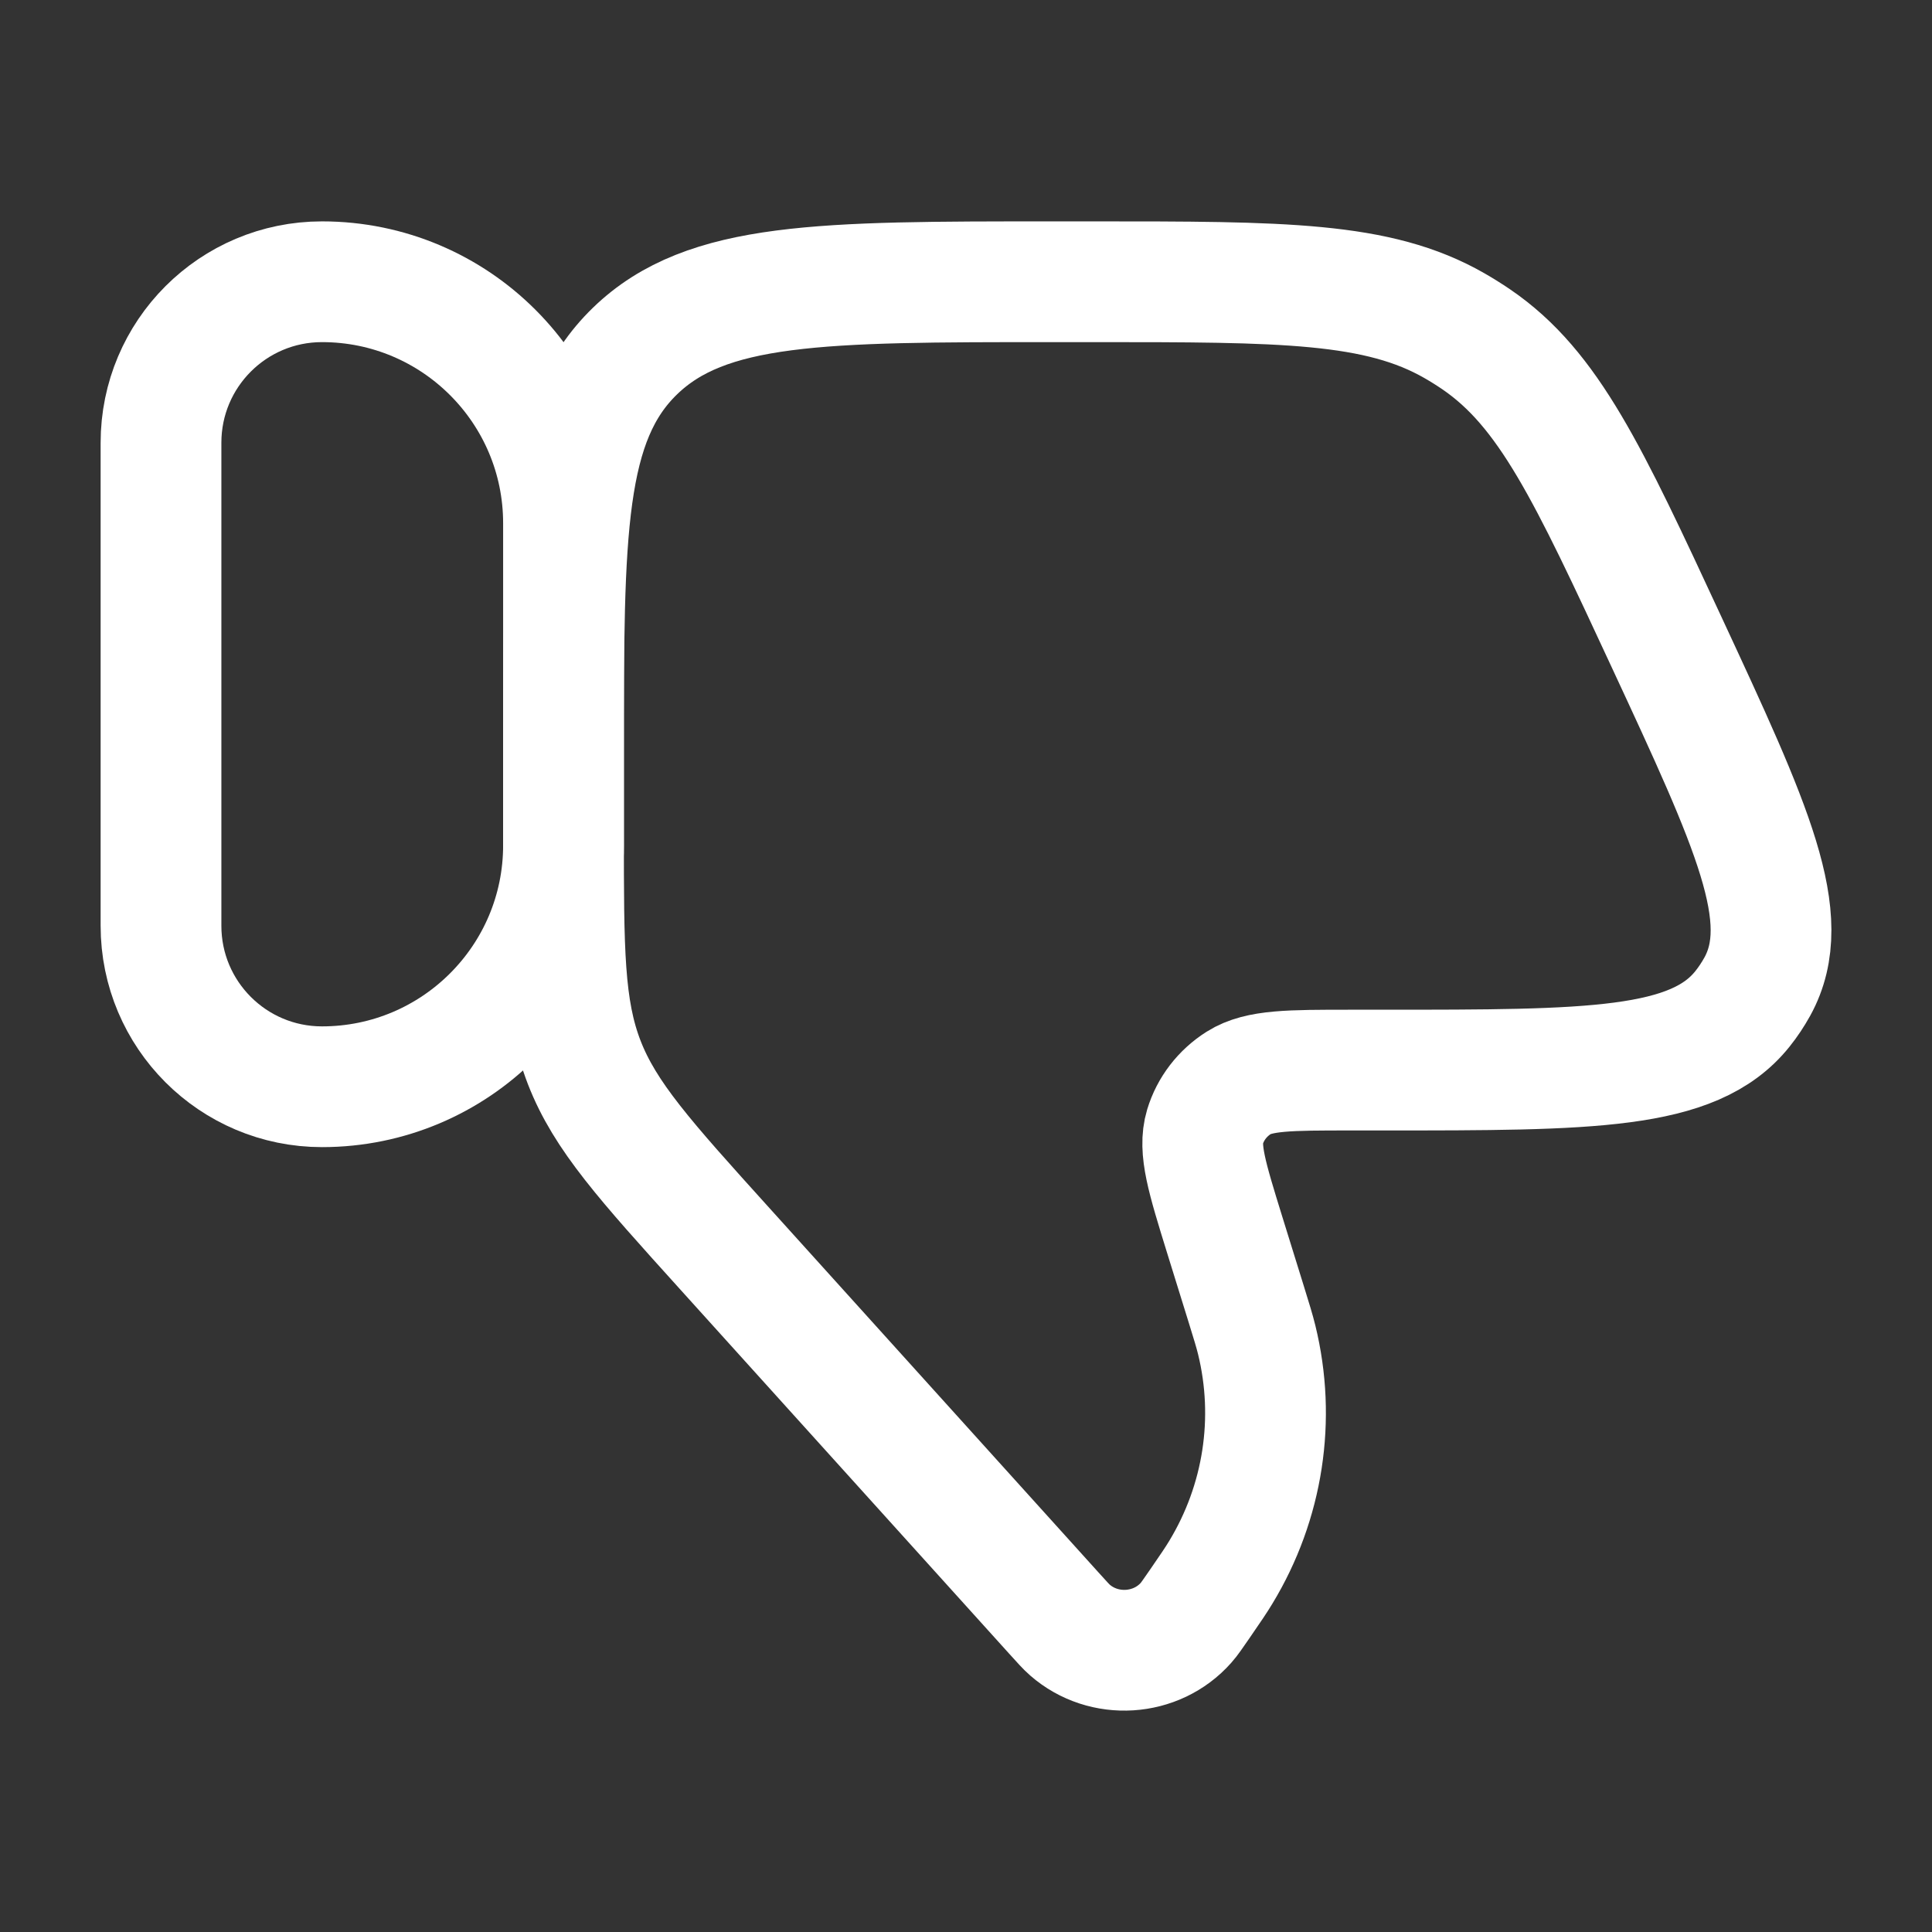 <svg xmlns="http://www.w3.org/2000/svg" viewBox="0 0 24 24" width="48" height="48" color="#ffffff" fill="none">
    <rect x="0" y="0" width="24" height="24" fill="#333333" stroke="none"/>
    <path d="M2 11.5C2 12.605 2.895 13.5 4 13.5C5.657 13.5 7 12.157 7 10.5V6.5C7 4.843 5.657 3.5 4 3.5C2.895 3.5 2 4.395 2 5.5V11.5Z" stroke="currentColor" stroke-width="1.5" stroke-linecap="round" stroke-linejoin="round" />
    <path d="M15.479 16.194L15.212 15.334C14.994 14.629 14.885 14.277 14.969 13.998C15.037 13.773 15.186 13.579 15.389 13.451C15.64 13.293 16.02 13.293 16.779 13.293H17.183C19.753 13.293 21.038 13.293 21.645 12.533C21.715 12.446 21.776 12.353 21.83 12.256C22.297 11.408 21.766 10.265 20.704 7.979C19.73 5.881 19.242 4.832 18.338 4.215C18.25 4.155 18.16 4.099 18.068 4.046C17.116 3.5 15.936 3.5 13.576 3.5H13.065C10.206 3.5 8.776 3.5 7.888 4.361C7 5.221 7 6.606 7 9.376V10.35C7 11.805 7 12.533 7.258 13.199C7.517 13.866 8.011 14.413 9.001 15.509L13.092 20.039C13.195 20.153 13.246 20.21 13.291 20.249C13.713 20.617 14.365 20.575 14.734 20.158C14.774 20.113 14.817 20.05 14.904 19.924C15.039 19.728 15.106 19.63 15.165 19.532C15.693 18.661 15.852 17.626 15.611 16.643C15.584 16.533 15.549 16.42 15.479 16.194Z" stroke="currentColor" stroke-width="1.5" stroke-linecap="round" stroke-linejoin="round" />
</svg>